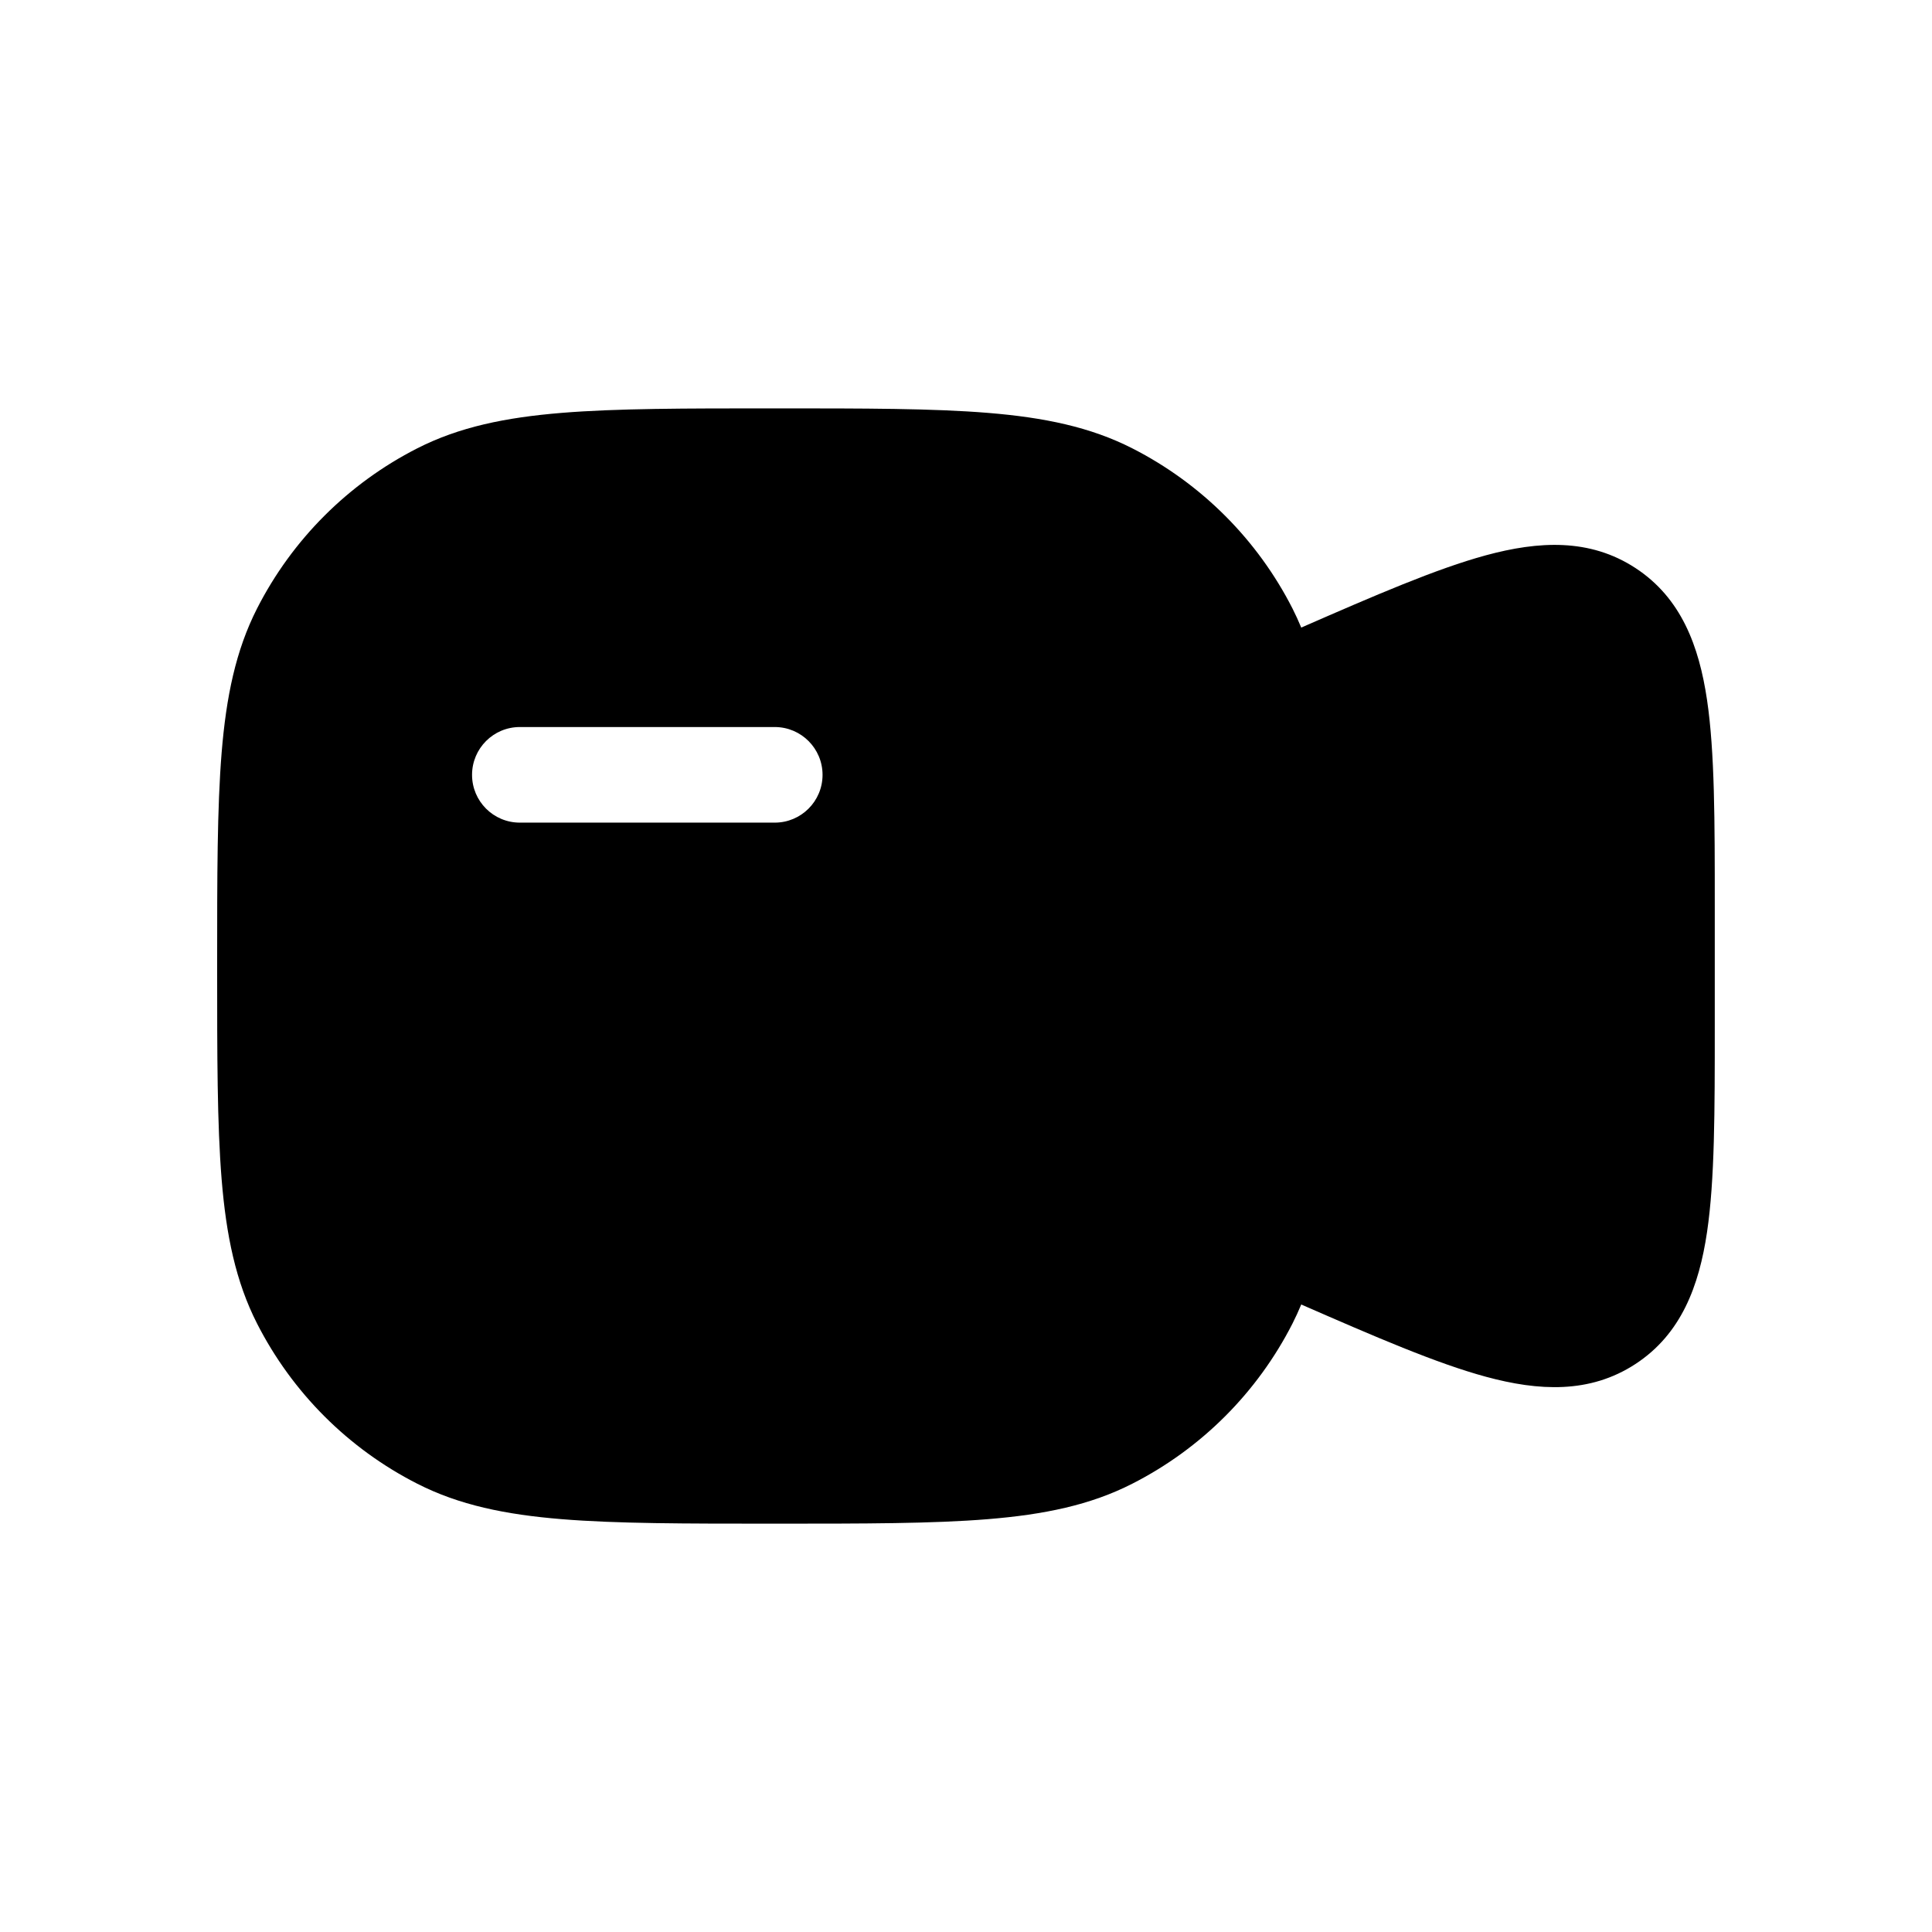 <svg width="48" height="48" viewBox="0 0 48 48" fill="currentColor" xmlns="http://www.w3.org/2000/svg">
<path fill-rule="evenodd" clip-rule="evenodd" d="M19.302 10.146H19.196C17.024 10.146 15.321 10.146 13.952 10.258C12.559 10.372 11.408 10.608 10.366 11.139C8.652 12.012 7.26 13.404 6.387 15.117C5.856 16.16 5.62 17.311 5.506 18.704C5.395 20.073 5.395 21.776 5.395 23.948V24.054C5.395 26.226 5.395 27.928 5.506 29.297C5.62 30.691 5.856 31.842 6.387 32.884C7.26 34.597 8.652 35.99 10.366 36.862C11.408 37.394 12.559 37.629 13.952 37.743C15.321 37.855 17.023 37.855 19.195 37.855H19.302C21.474 37.855 23.177 37.855 24.545 37.743C25.939 37.629 27.09 37.394 28.132 36.862C29.845 35.99 31.238 34.597 32.111 32.884C32.19 32.728 32.262 32.571 32.329 32.41C34.176 33.217 35.689 33.872 36.917 34.205C38.223 34.559 39.495 34.632 40.633 33.888C41.77 33.144 42.213 31.949 42.411 30.61C42.603 29.314 42.603 27.604 42.603 25.505V22.496C42.603 20.397 42.603 18.688 42.411 17.391C42.213 16.053 41.77 14.857 40.633 14.113C39.495 13.369 38.223 13.442 36.917 13.796C35.689 14.13 34.176 14.785 32.329 15.592C32.262 15.431 32.19 15.273 32.111 15.117C31.238 13.404 29.845 12.012 28.132 11.139C27.09 10.608 25.939 10.372 24.545 10.258C23.177 10.146 21.474 10.146 19.302 10.146ZM12.915 18.063C12.259 18.063 11.728 18.595 11.728 19.251C11.728 19.907 12.259 20.438 12.915 20.438H19.249C19.904 20.438 20.436 19.907 20.436 19.251C20.436 18.595 19.904 18.063 19.249 18.063H12.915Z" fill="currentColor"/>
</svg>
